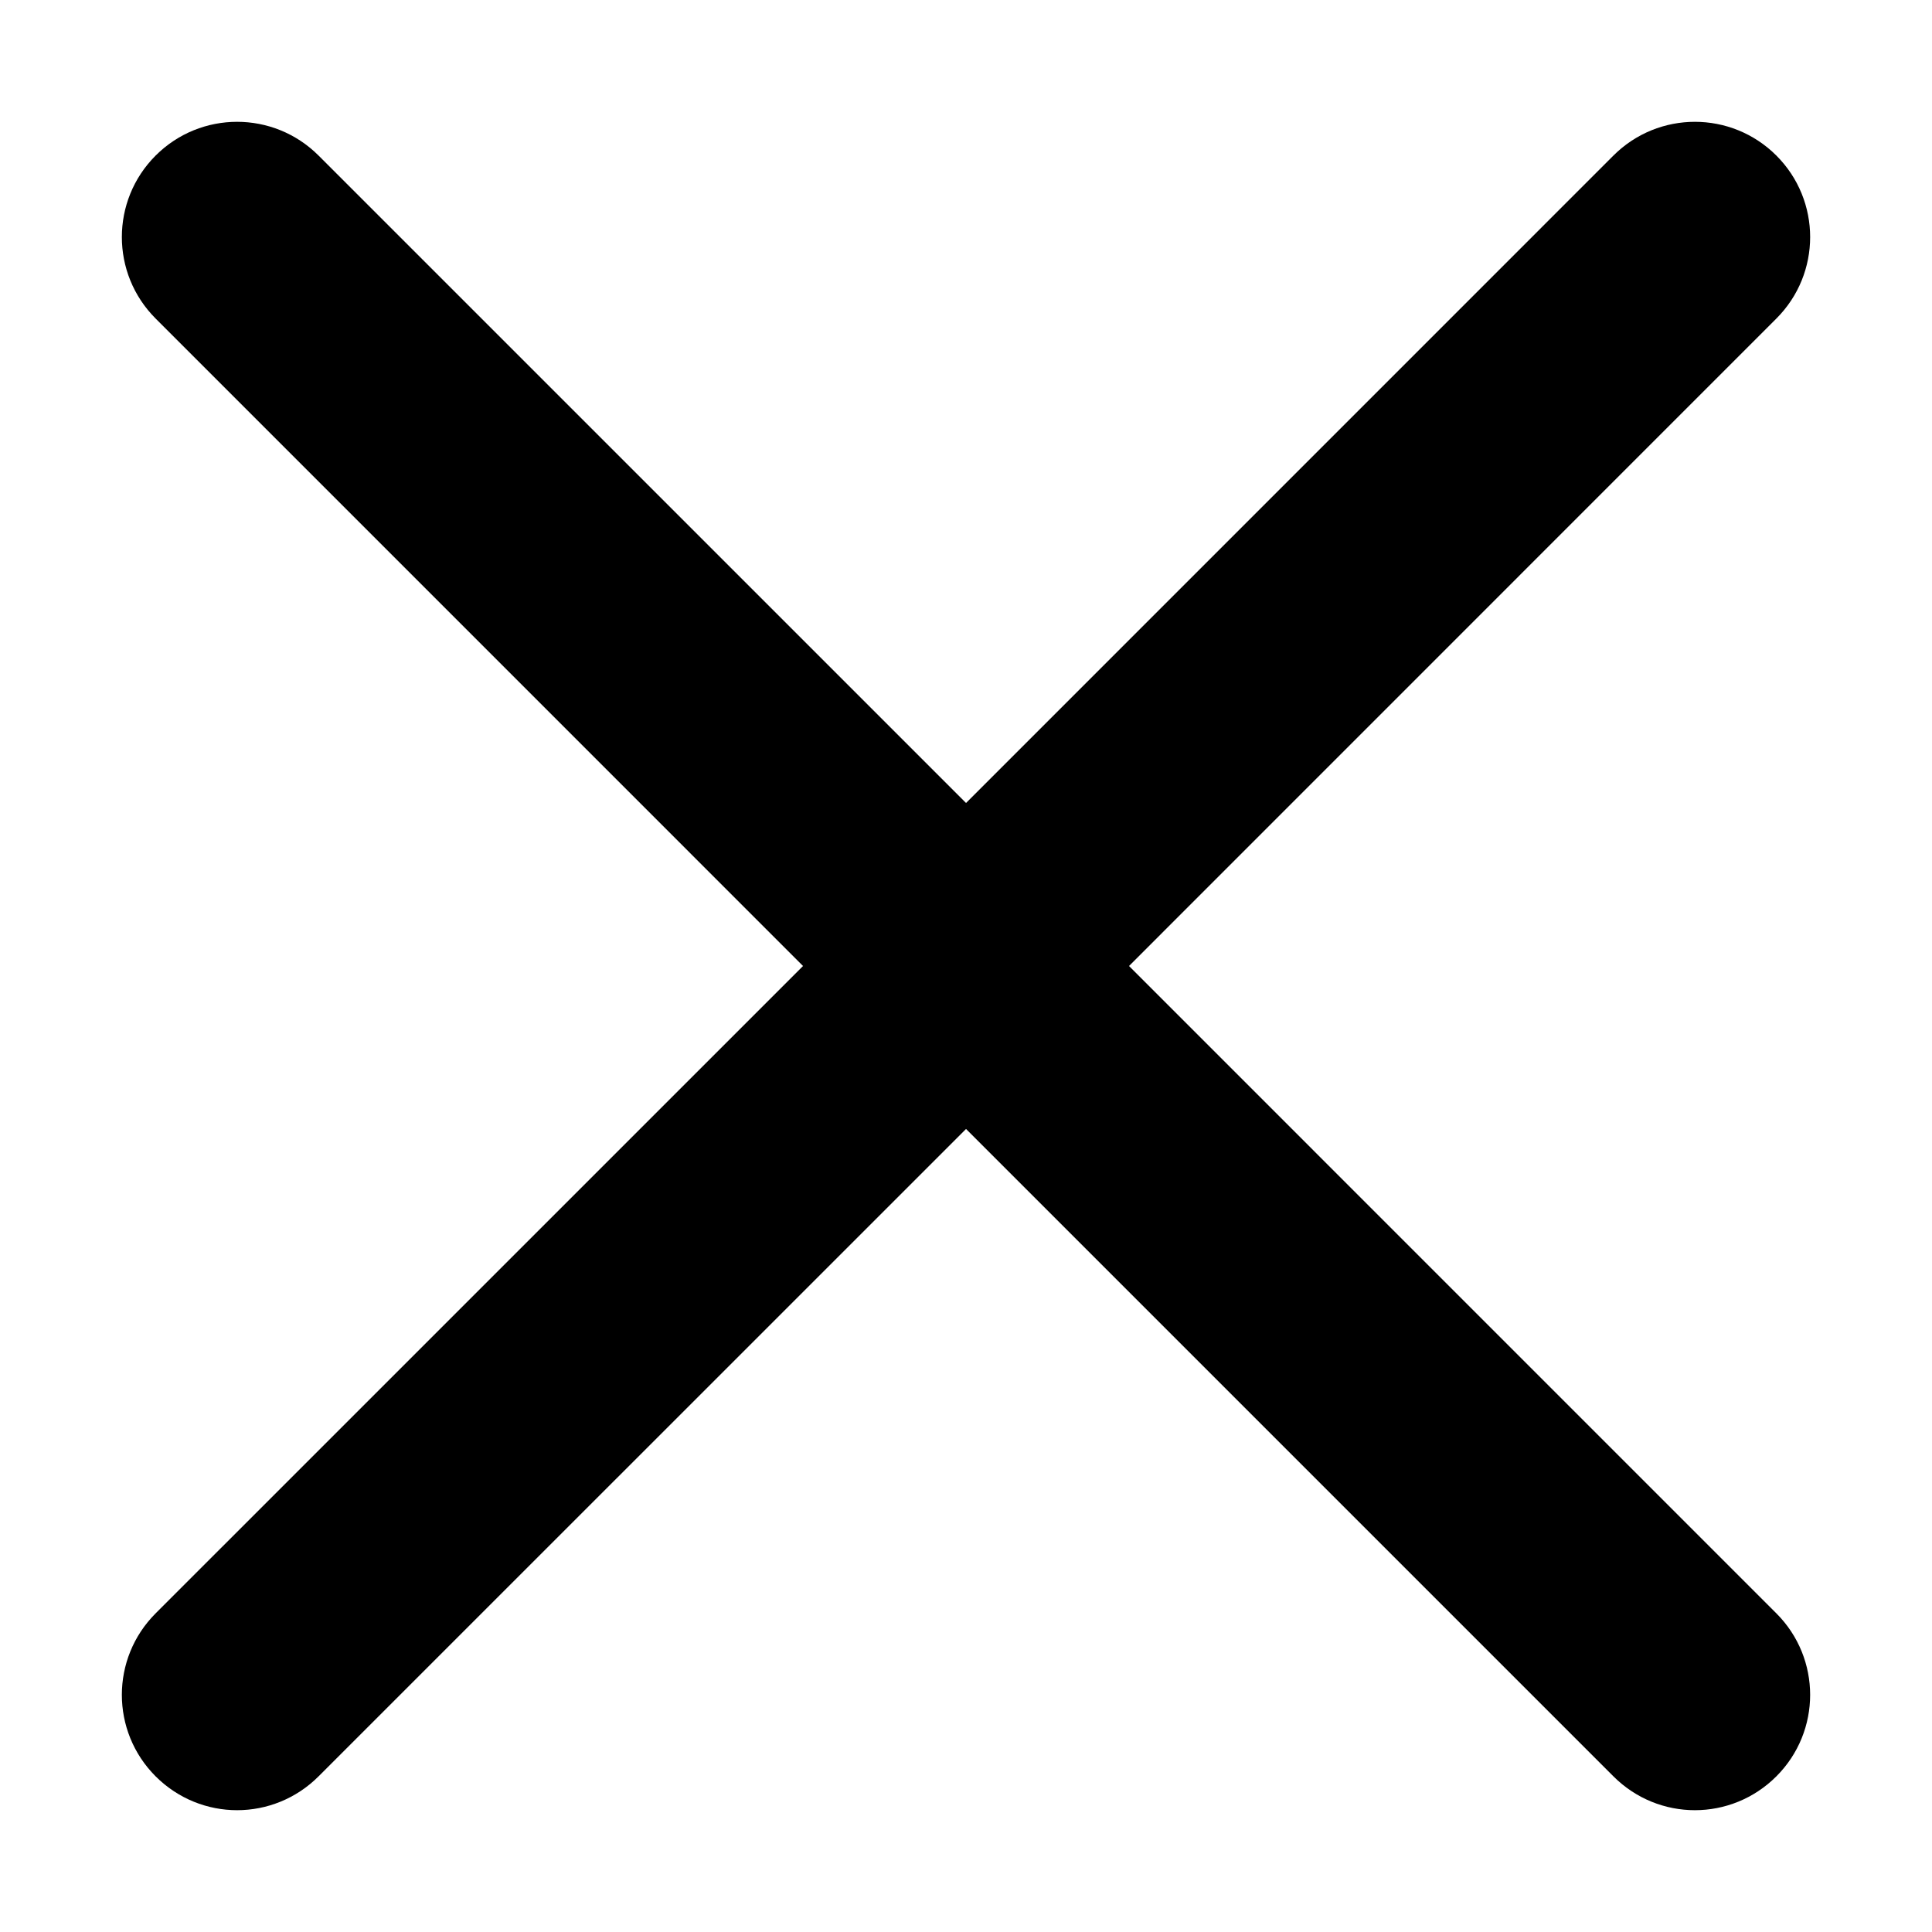<?xml version="1.0" encoding="utf-8"?>
<!-- Generator: Adobe Illustrator 16.0.0, SVG Export Plug-In . SVG Version: 6.00 Build 0)  -->
<!DOCTYPE svg PUBLIC "-//W3C//DTD SVG 1.1//EN" "http://www.w3.org/Graphics/SVG/1.1/DTD/svg11.dtd">
<svg version="1.1" id="Calque_1" xmlns="http://www.w3.org/2000/svg" xmlns:xlink="http://www.w3.org/1999/xlink" x="0px" y="0px"
	 width="512px" height="512px" viewBox="0 0 512 512" enable-background="new 0 0 512 512" xml:space="preserve">
<path d="M299.2,256.001L470.759,84.417c11.932-11.931,11.932-31.258,0-43.188c-11.93-11.93-31.258-11.93-43.188,0L256.011,212.8
	L84.428,41.228c-11.931-11.93-31.258-11.93-43.188,0c-11.93,11.931-11.93,31.258,0,43.188l171.572,171.584L41.24,427.56
	c-11.93,11.931-11.93,31.258,0,43.188c5.965,5.966,13.78,8.972,21.594,8.972s15.629-3.006,21.594-8.972l171.583-171.56
	l171.56,171.56c5.965,5.966,13.768,8.972,21.594,8.972s15.629-3.006,21.594-8.972c11.932-11.931,11.932-31.258,0-43.188
	L299.2,256.001z"/>
</svg>
